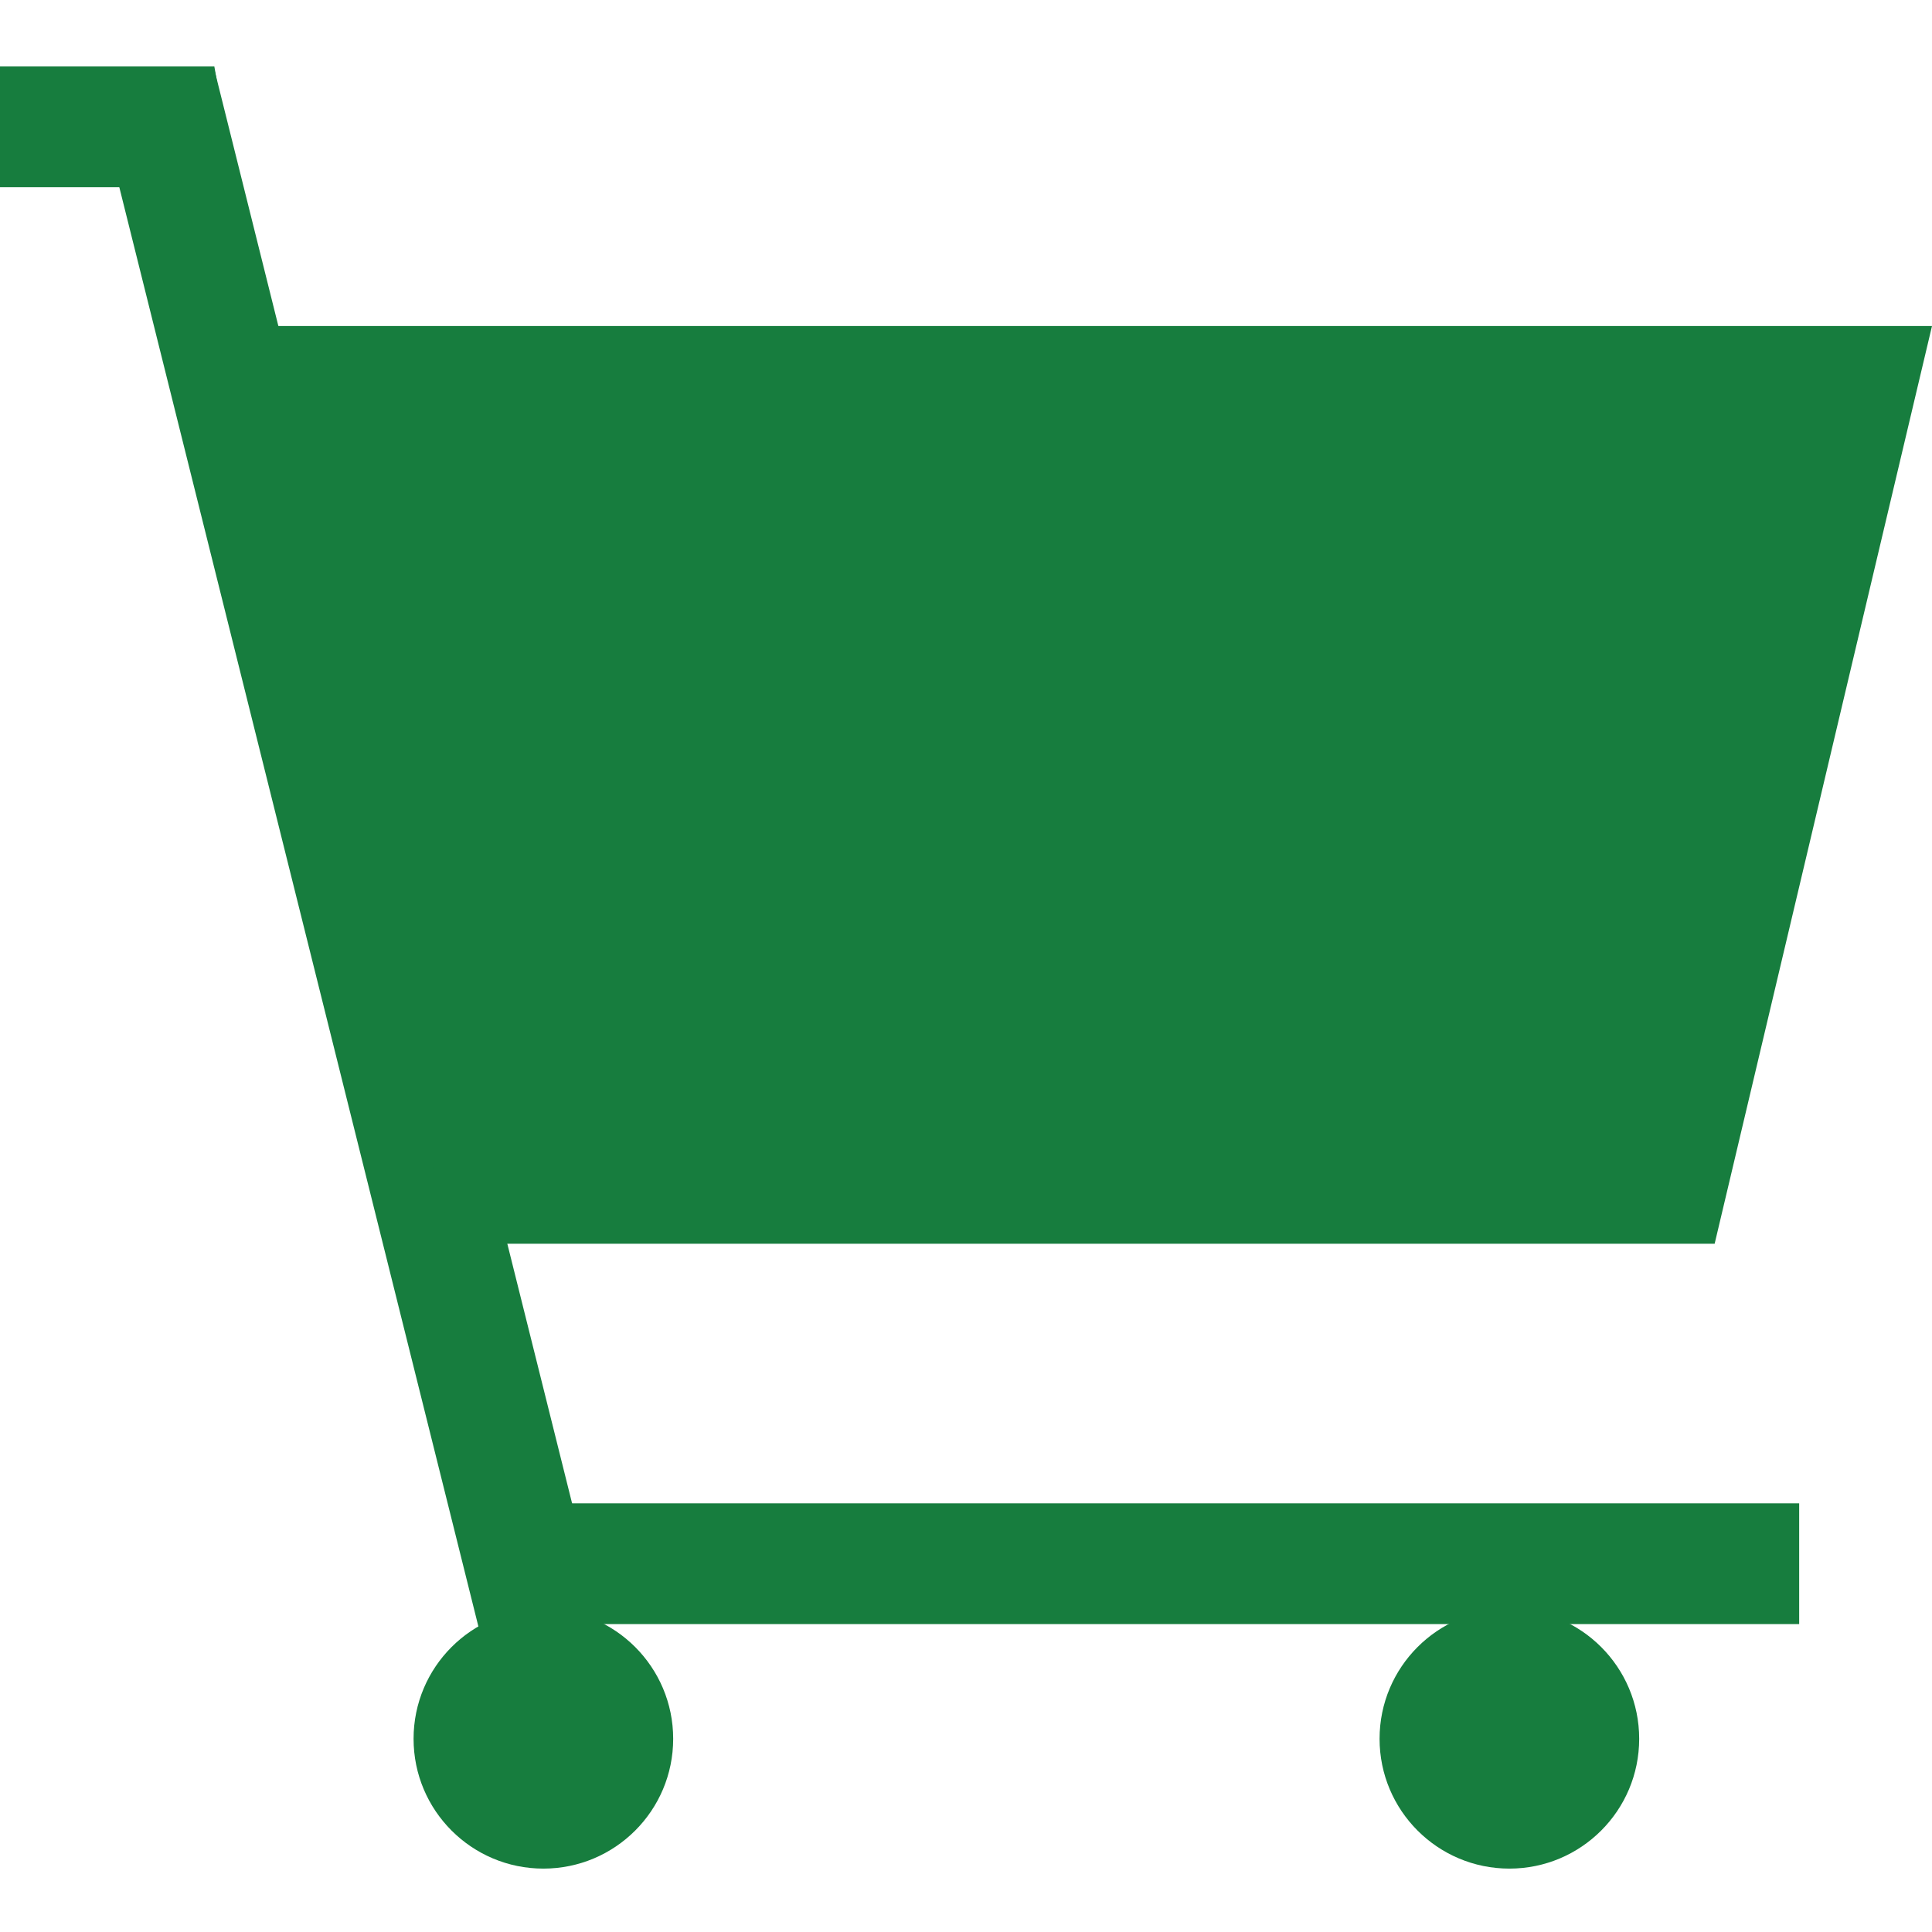 <?xml version="1.0" encoding="utf-8"?>
<!-- Generator: Adobe Illustrator 19.2.1, SVG Export Plug-In . SVG Version: 6.00 Build 0)  -->
<svg version="1.1" id="Layer_1" xmlns="http://www.w3.org/2000/svg" xmlns:xlink="http://www.w3.org/1999/xlink" x="0px" y="0px"
	 viewBox="0 0 64 64" style="enable-background:new 0 0 64 64;" xml:space="preserve">
<style type="text/css">
	.st0{fill:#177D3E;}
</style>
<g>
	<g>
		<polygon class="st0" points="7.8,6.2 0,6.2 0,2.2 7.1,2.2 		"/>
		<rect x="-15.4" y="27" transform="matrix(0.242 0.97 -0.97 0.242 36.995 10.614)" class="st0" width="54.1" height="4"/>
		<rect x="17.6" y="49.8" class="st0" width="42" height="4"/>
		<polygon class="st0" points="7.1,10.8 64,10.8 56.8,41.2 15,41.2 		"/>
		<circle class="st0" cx="18" cy="57.6" r="4.3"/>
		<circle class="st0" cx="50" cy="57.6" r="4.3"/>
	</g>
</g>
</svg>
